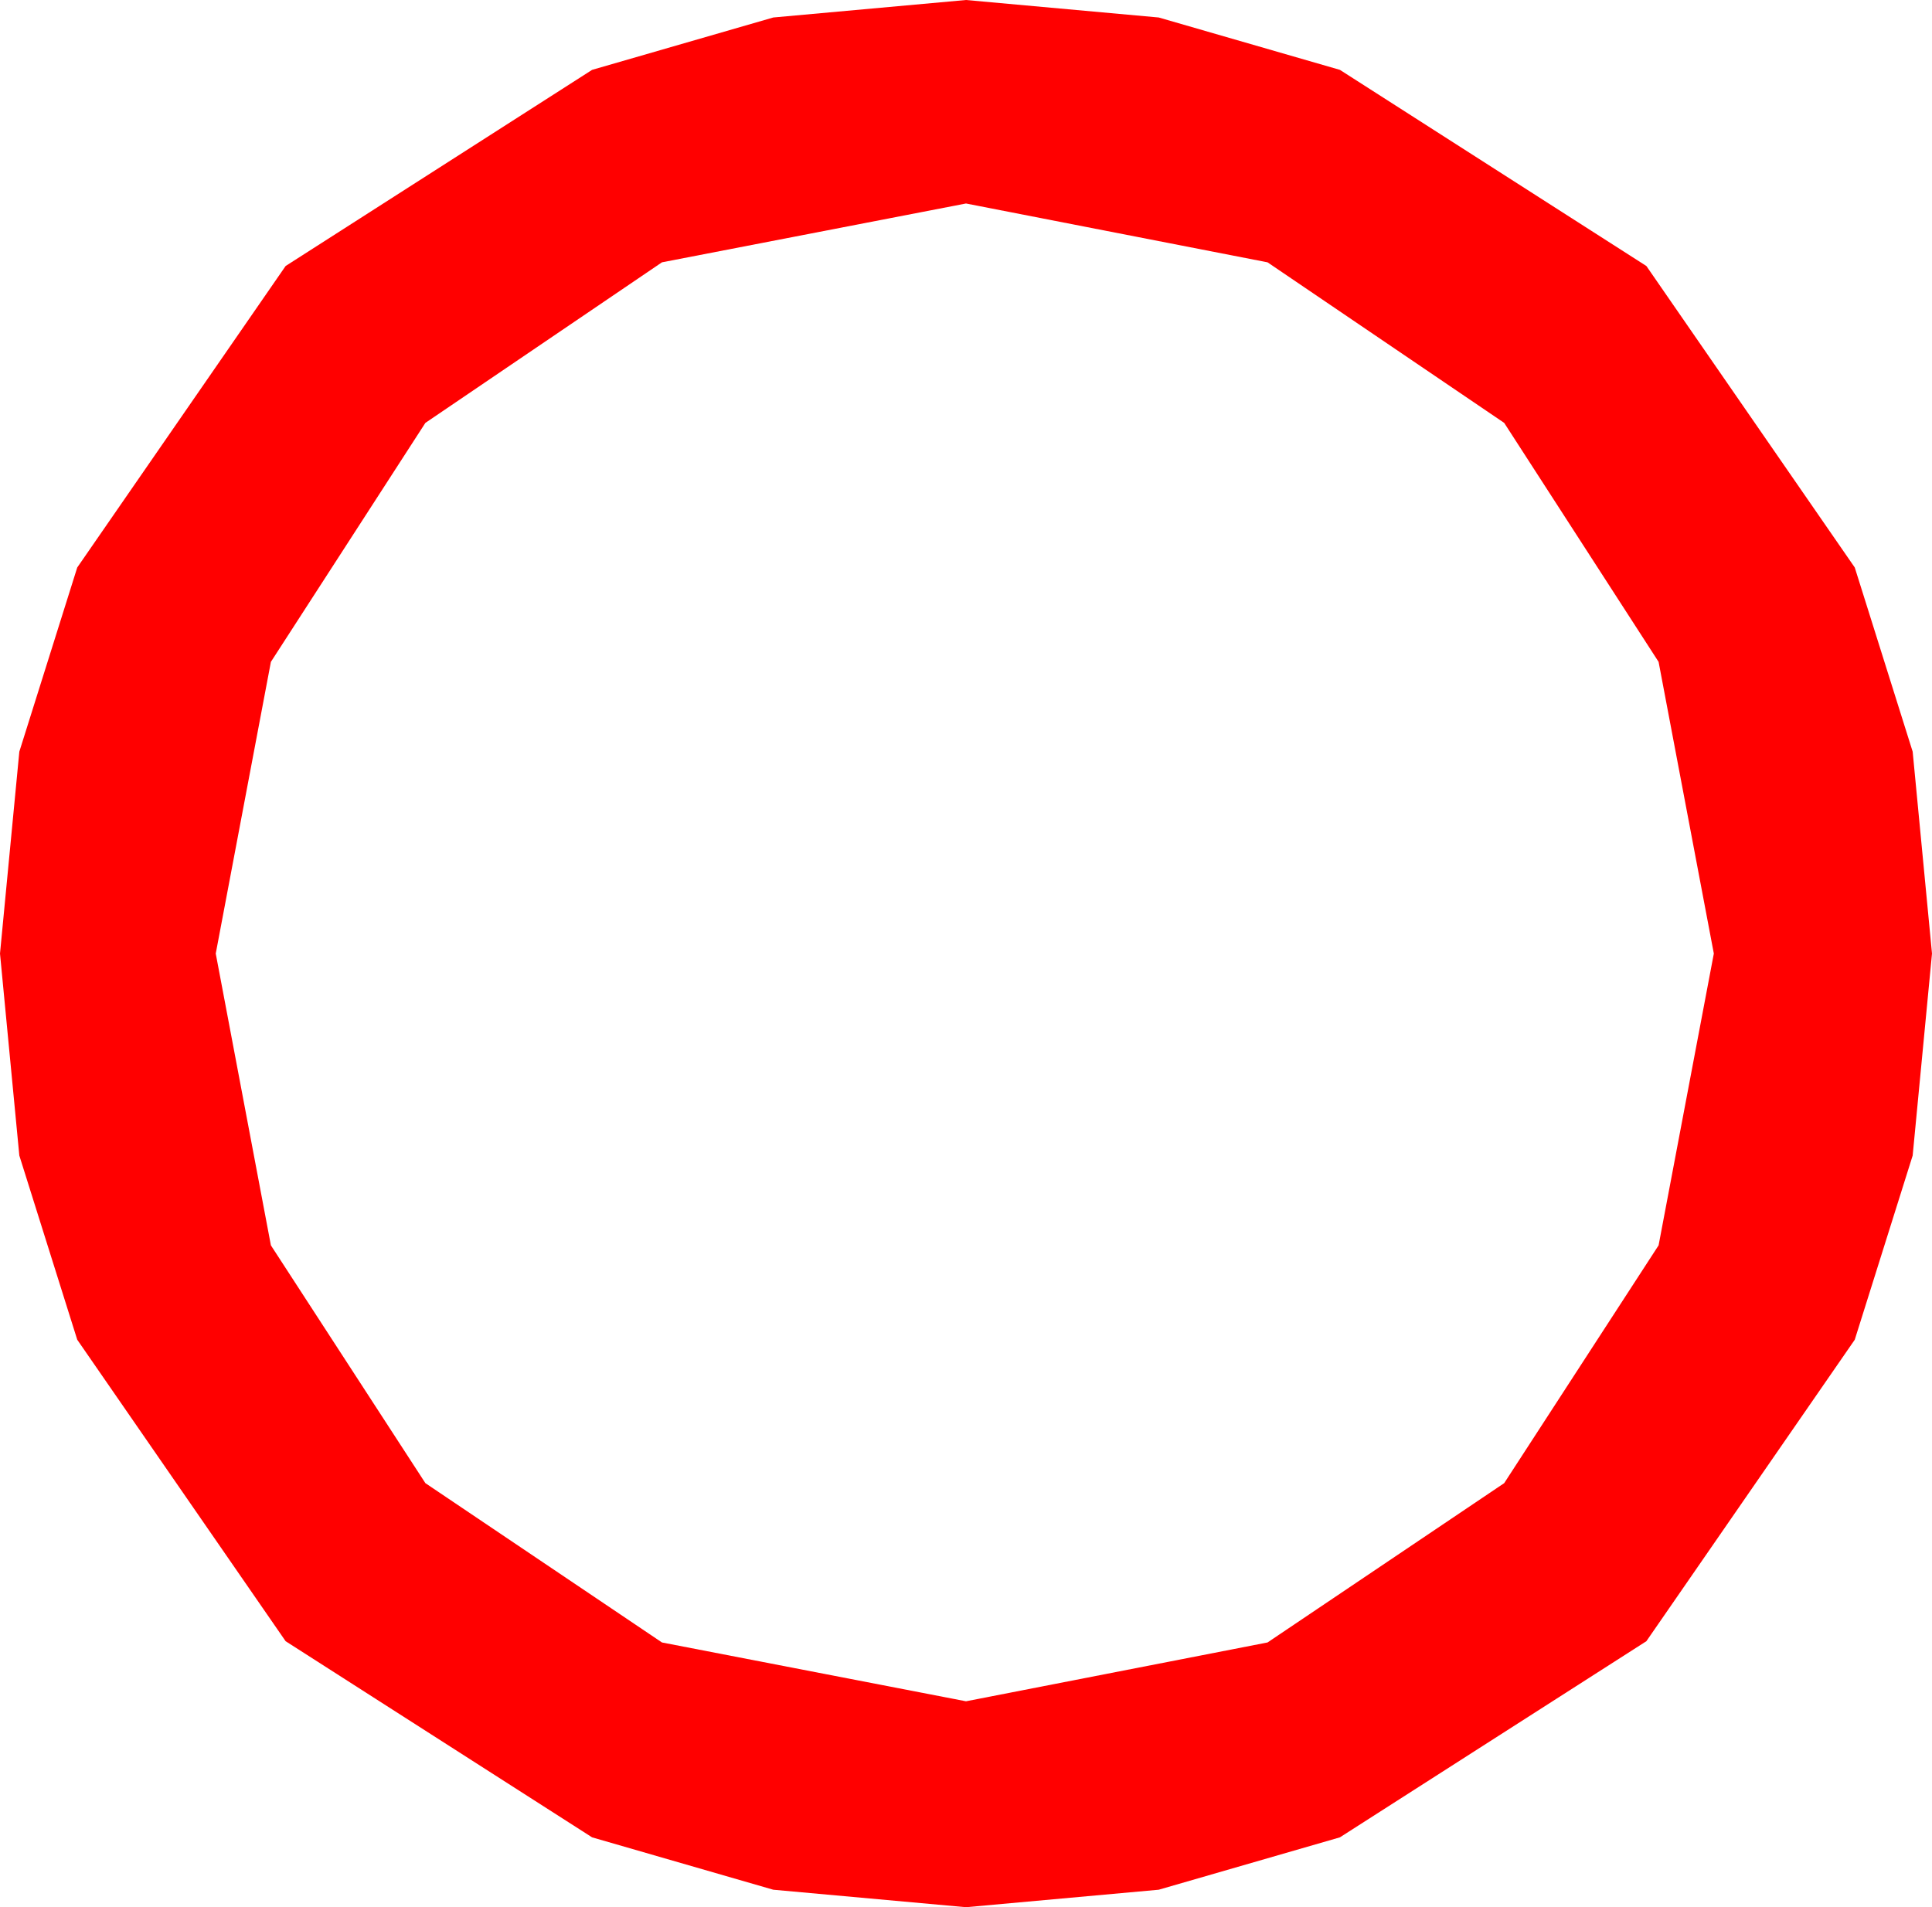 <?xml version="1.0" encoding="utf-8"?>
<!DOCTYPE svg PUBLIC "-//W3C//DTD SVG 1.1//EN" "http://www.w3.org/Graphics/SVG/1.1/DTD/svg11.dtd">
<svg width="23.086" height="22.793" xmlns="http://www.w3.org/2000/svg" xmlns:xlink="http://www.w3.org/1999/xlink" xmlns:xml="http://www.w3.org/XML/1998/namespace" version="1.1">
  <g>
    <g>
      <path style="fill:#FF0000;fill-opacity:1" d="M11.543,2.432L7.91,3.135 5.083,5.054 3.237,7.91 2.578,11.396 3.237,14.883 5.083,17.725 7.91,19.629 11.543,20.332 15.146,19.629 17.974,17.725 19.819,14.883 20.479,11.396 19.819,7.91 17.974,5.054 15.146,3.135 11.543,2.432z M11.543,0L13.846,0.209 16.011,0.835 19.673,3.179 22.163,6.782 22.855,8.983 23.086,11.396 22.855,13.81 22.163,16.011 19.673,19.614 16.011,21.958 13.846,22.584 11.543,22.793 9.24,22.584 7.075,21.958 3.413,19.614 0.923,16.011 0.231,13.81 0,11.396 0.231,8.983 0.923,6.782 3.413,3.179 7.075,0.835 9.24,0.209 11.543,0z" />
    </g>
  </g>
</svg>
